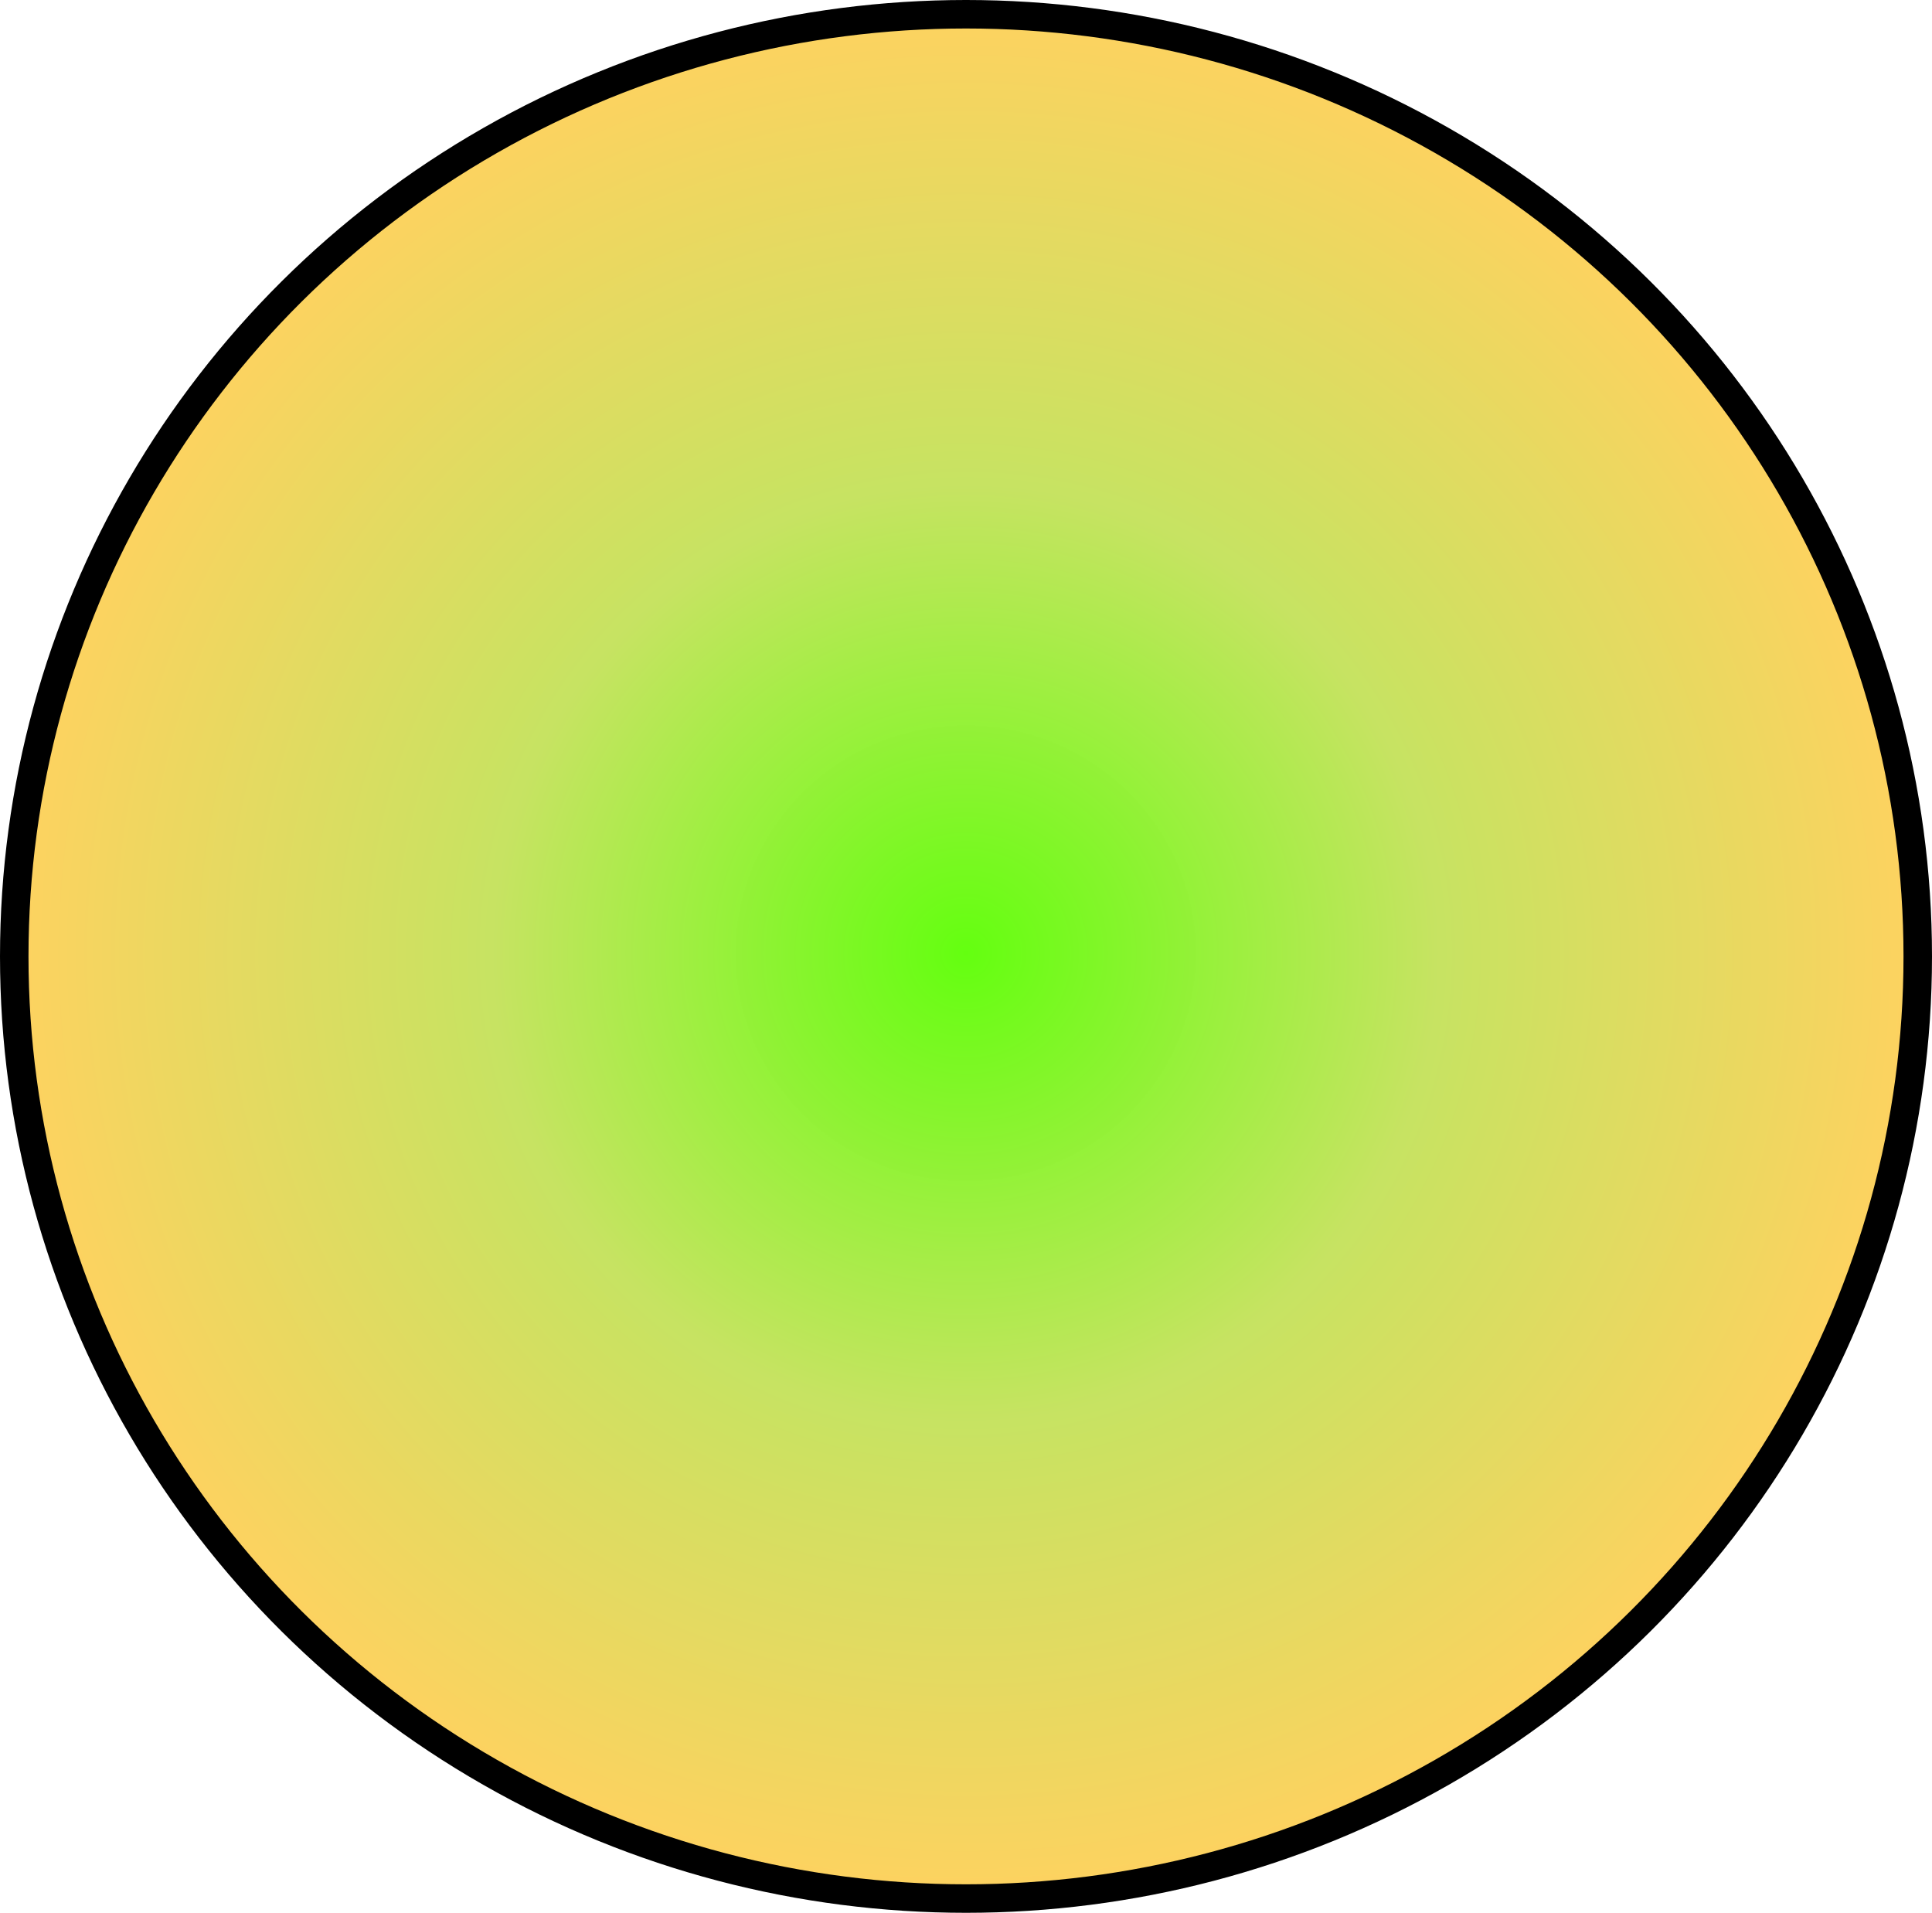 <?xml version="1.0" encoding="UTF-8" standalone="no"?>
<!-- Created with Inkscape (http://www.inkscape.org/) -->

<svg
   width="135.63mm"
   height="134.261mm"
   viewBox="0 0 135.63 134.261"
   version="1.1"
   id="svg1"
   sodipodi:docname="rakete.svg"
   xml:space="preserve"
   inkscape:export-filename="background.svg"
   inkscape:export-xdpi="96"
   inkscape:export-ydpi="96"
   xmlns:inkscape="http://www.inkscape.org/namespaces/inkscape"
   xmlns:sodipodi="http://sodipodi.sourceforge.net/DTD/sodipodi-0.dtd"
   xmlns:xlink="http://www.w3.org/1999/xlink"
   xmlns="http://www.w3.org/2000/svg"
   xmlns:svg="http://www.w3.org/2000/svg"><sodipodi:namedview
     id="namedview1"
     pagecolor="#d6d4c5"
     bordercolor="#000000"
     borderopacity="0.25"
     inkscape:showpageshadow="2"
     inkscape:pageopacity="0.0"
     inkscape:pagecheckerboard="0"
     inkscape:deskcolor="#c2c2c2"
     inkscape:document-units="mm"
     showguides="false" /><defs
     id="defs1"><linearGradient
       id="linearGradient69"
       inkscape:collect="always"><stop
         style="stop-color:#64ff10;stop-opacity:1;"
         offset="0"
         id="stop70" /><stop
         style="stop-color:#c6e361;stop-opacity:0.996;"
         offset="0.486"
         id="stop72" /><stop
         style="stop-color:#ffd15f;stop-opacity:0.997;"
         offset="1"
         id="stop71" /></linearGradient><radialGradient
       inkscape:collect="always"
       xlink:href="#linearGradient69"
       id="radialGradient71"
       cx="-2881.186"
       cy="-2130.854"
       fx="-2881.186"
       fy="-2130.854"
       r="67.815"
       gradientTransform="matrix(1,0,0,0.99,0,-21.517)"
       gradientUnits="userSpaceOnUse" /></defs><g
     inkscape:label="Ebene 1"
     inkscape:groupmode="layer"
     id="layer1"
     transform="translate(2949.001,2197.984)"><g
       id="g101"><ellipse
         style="fill:url(#radialGradient71);fill-opacity:1;stroke:#000000;stroke-width:2;stroke-dasharray:none;stroke-opacity:1"
         id="path10-8-4-8-5"
         cx="-2881.186"
         cy="-2130.854"
         rx="66.815"
         ry="66.13" /></g></g></svg>
